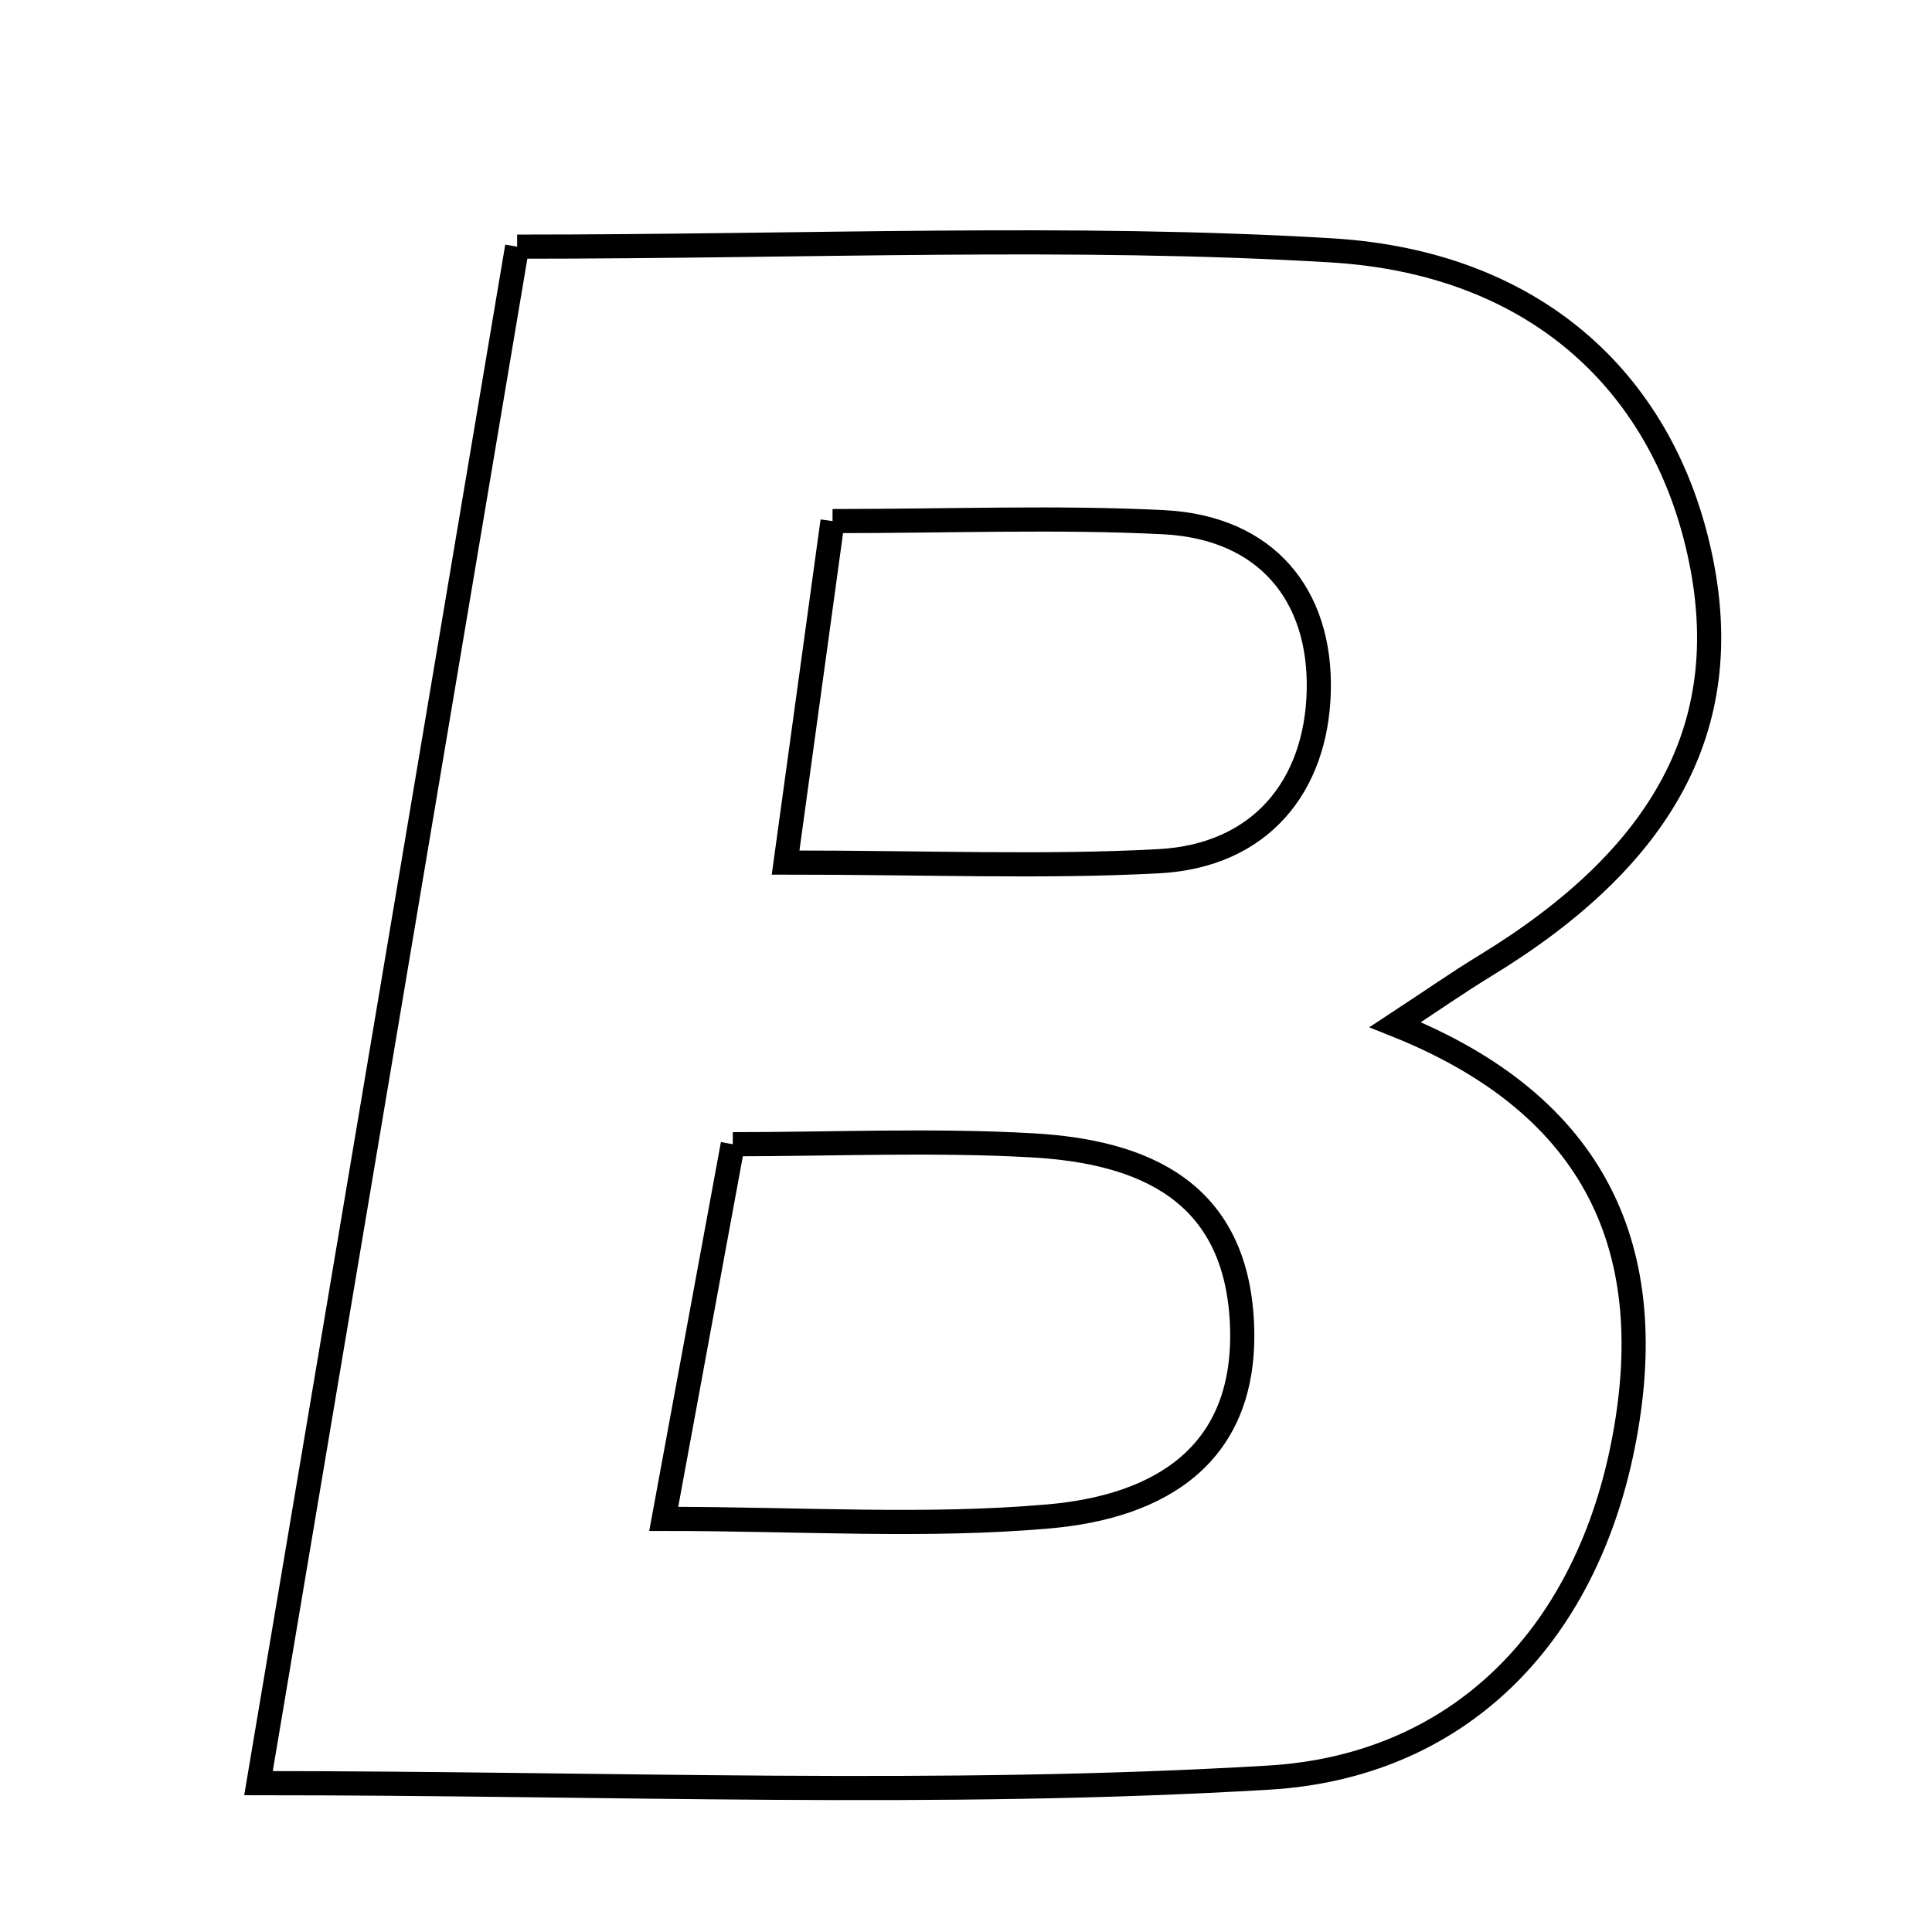 <svg xmlns="http://www.w3.org/2000/svg" viewBox="0.0 0.0 24.0 24.0" height="200px" width="200px"><path fill="none" stroke="black" stroke-width=".3" stroke-opacity="1.0"  filling="0" d="M6.424 3.064 C10.074 3.064 13.316 2.918 16.536 3.11 C19.115 3.264 20.697 4.801 21.133 6.973 C21.544 9.019 20.675 10.641 18.448 11.998 C18.118 12.199 17.801 12.421 17.332 12.729 C19.841 13.729 20.645 15.541 20.159 17.966 C19.677 20.368 18.088 21.943 15.764 22.082 C11.674 22.326 7.56 22.151 3.211 22.151 C4.266 15.883 5.33 9.559 6.424 3.064"></path>
<path fill="none" stroke="black" stroke-width=".3" stroke-opacity="1.0"  filling="0" d="M10.342 6.473 C11.822 6.473 13.142 6.421 14.455 6.487 C15.734 6.552 16.414 7.395 16.382 8.592 C16.35 9.766 15.66 10.629 14.4 10.698 C12.971 10.775 11.535 10.715 9.759 10.715 C9.958 9.274 10.132 8.002 10.342 6.473"></path>
<path fill="none" stroke="black" stroke-width=".3" stroke-opacity="1.0"  filling="0" d="M9.103 14.214 C10.34 14.214 11.587 14.158 12.827 14.228 C14.208 14.307 15.351 14.797 15.428 16.434 C15.505 18.083 14.394 18.717 13.031 18.837 C11.502 18.972 9.951 18.868 8.245 18.868 C8.548 17.225 8.794 15.889 9.103 14.214"></path></svg>